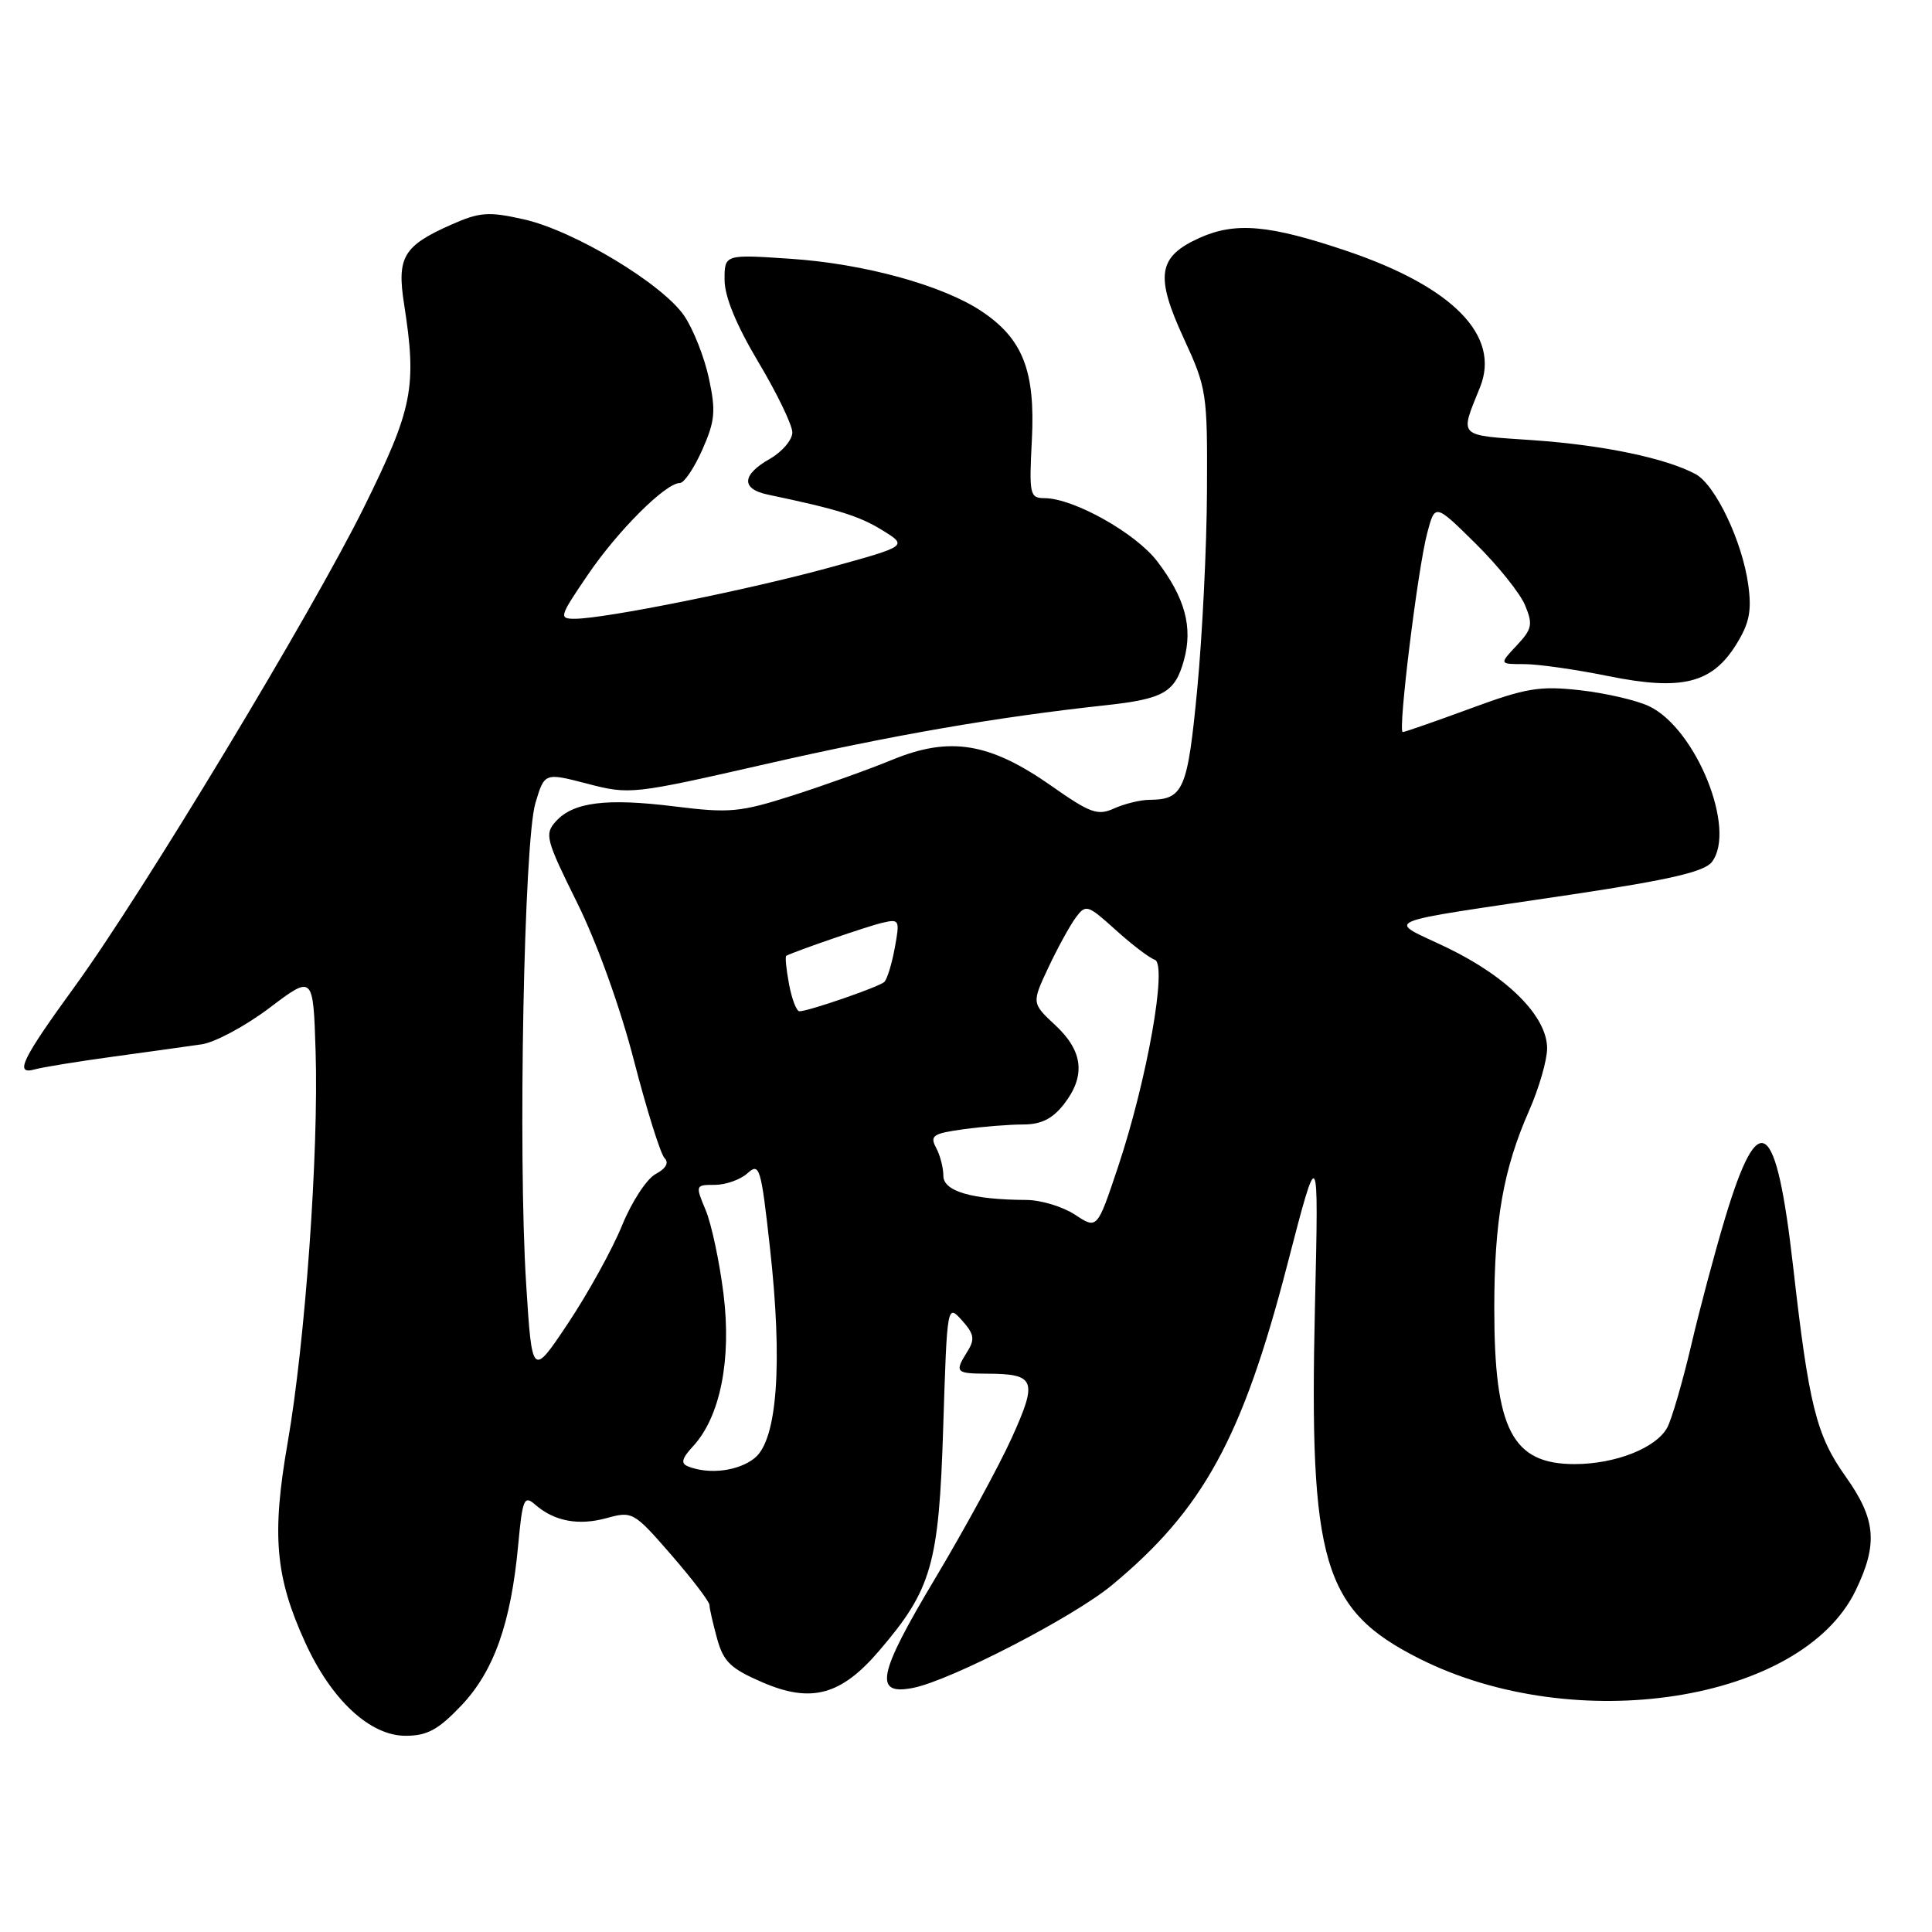 <?xml version="1.0" encoding="UTF-8" standalone="no"?>
<!DOCTYPE svg PUBLIC "-//W3C//DTD SVG 1.1//EN" "http://www.w3.org/Graphics/SVG/1.1/DTD/svg11.dtd" >
<svg xmlns="http://www.w3.org/2000/svg" xmlns:xlink="http://www.w3.org/1999/xlink" version="1.1" viewBox="0 0 256 256">
 <g >
 <path fill="currentColor"
d=" M 61.12 226.00 C 65.44 221.45 67.70 215.10 68.66 204.75 C 69.23 198.62 69.45 198.09 70.90 199.36 C 73.44 201.58 76.65 202.19 80.40 201.15 C 83.79 200.22 83.99 200.33 88.94 206.02 C 91.72 209.22 94.00 212.22 94.01 212.67 C 94.01 213.13 94.47 215.13 95.02 217.13 C 95.87 220.20 96.82 221.11 101.08 222.94 C 107.50 225.70 111.45 224.63 116.48 218.75 C 123.47 210.59 124.41 207.32 124.98 189.14 C 125.50 172.81 125.50 172.78 127.46 174.95 C 129.07 176.74 129.20 177.45 128.21 179.04 C 126.46 181.83 126.61 182.00 130.75 182.02 C 137.21 182.04 137.53 182.87 134.06 190.53 C 132.36 194.28 127.78 202.68 123.89 209.19 C 116.28 221.91 115.73 224.70 121.01 223.65 C 126.00 222.65 142.21 214.28 147.30 210.07 C 159.41 200.05 164.61 190.57 170.55 167.67 C 174.74 151.50 174.74 151.50 174.24 173.00 C 173.45 207.10 175.28 213.32 188.04 219.76 C 208.69 230.18 238.73 225.51 245.87 210.77 C 248.87 204.58 248.58 201.31 244.55 195.64 C 240.67 190.18 239.69 186.27 237.60 167.84 C 235.36 148.14 233.08 146.50 228.60 161.35 C 227.25 165.83 225.21 173.46 224.08 178.31 C 222.94 183.15 221.52 188.02 220.93 189.14 C 219.47 191.86 214.06 194.00 208.64 194.00 C 200.37 194.00 198.00 189.41 198.00 173.40 C 198.00 161.73 199.20 154.90 202.63 147.13 C 203.93 144.17 205.00 140.47 205.00 138.91 C 205.00 134.71 199.83 129.49 191.82 125.61 C 183.67 121.67 181.75 122.50 208.50 118.49 C 221.26 116.57 225.83 115.51 226.83 114.22 C 230.14 109.93 224.74 96.54 218.50 93.57 C 216.85 92.79 212.75 91.84 209.38 91.46 C 204.01 90.86 202.23 91.15 194.81 93.89 C 190.16 95.60 186.14 97.00 185.87 97.00 C 185.20 97.00 187.86 75.31 189.12 70.61 C 190.15 66.72 190.15 66.72 195.52 72.02 C 198.48 74.94 201.43 78.62 202.08 80.20 C 203.14 82.74 203.01 83.36 200.96 85.54 C 198.65 88.00 198.65 88.00 201.98 88.00 C 203.80 88.00 208.82 88.71 213.13 89.59 C 222.86 91.56 226.87 90.56 230.08 85.36 C 231.80 82.59 232.13 80.94 231.65 77.47 C 230.86 71.73 227.29 64.23 224.67 62.82 C 220.70 60.70 212.45 58.98 203.17 58.33 C 193.00 57.63 193.41 58.04 196.12 51.29 C 198.85 44.49 192.54 38.03 178.50 33.27 C 168.23 29.79 163.70 29.38 158.95 31.52 C 153.41 34.02 153.02 36.53 156.88 44.89 C 159.90 51.44 160.00 52.10 159.93 65.08 C 159.90 72.46 159.31 84.27 158.64 91.31 C 157.36 104.69 156.82 105.95 152.30 105.98 C 151.09 105.99 148.99 106.51 147.63 107.12 C 145.46 108.11 144.47 107.76 139.31 104.13 C 131.15 98.41 125.88 97.54 118.29 100.65 C 115.11 101.96 109.09 104.11 104.93 105.44 C 98.05 107.63 96.65 107.76 89.43 106.86 C 80.33 105.73 75.96 106.28 73.65 108.84 C 72.13 110.52 72.32 111.24 76.48 119.63 C 79.11 124.94 82.19 133.50 84.01 140.56 C 85.71 147.12 87.53 152.93 88.06 153.46 C 88.67 154.07 88.25 154.83 86.87 155.57 C 85.69 156.20 83.69 159.27 82.42 162.39 C 81.15 165.51 77.95 171.31 75.31 175.28 C 70.50 182.50 70.50 182.50 69.71 170.00 C 68.63 152.83 69.43 111.53 70.94 106.43 C 72.15 102.37 72.15 102.37 77.84 103.85 C 83.43 105.31 83.84 105.26 101.52 101.23 C 118.29 97.40 132.11 95.01 146.50 93.45 C 154.20 92.61 155.70 91.75 156.88 87.47 C 158.08 83.11 157.03 79.22 153.34 74.38 C 150.49 70.64 142.27 66.03 138.42 66.01 C 136.45 66.00 136.35 65.56 136.73 58.25 C 137.19 49.15 135.53 44.90 130.09 41.26 C 124.92 37.80 114.50 34.94 104.75 34.29 C 96.00 33.70 96.00 33.70 96.01 37.10 C 96.02 39.33 97.57 43.08 100.50 48.00 C 102.96 52.12 104.98 56.31 104.99 57.30 C 104.99 58.28 103.65 59.86 102.01 60.80 C 98.27 62.92 98.17 64.79 101.75 65.54 C 110.96 67.47 113.86 68.37 116.90 70.25 C 120.30 72.35 120.30 72.35 109.90 75.21 C 99.18 78.15 80.25 81.96 76.21 81.99 C 74.02 82.00 74.09 81.75 77.88 76.18 C 81.86 70.32 88.19 64.00 90.09 64.00 C 90.65 64.00 91.99 62.01 93.06 59.59 C 94.75 55.78 94.87 54.48 93.93 50.12 C 93.34 47.35 91.87 43.63 90.67 41.86 C 87.80 37.62 76.05 30.55 69.39 29.06 C 64.71 28.01 63.56 28.10 59.79 29.77 C 53.45 32.58 52.57 34.06 53.54 40.27 C 55.26 51.31 54.72 54.07 48.23 67.21 C 41.35 81.13 18.92 118.30 9.96 130.64 C 2.88 140.38 1.87 142.46 4.60 141.70 C 5.64 141.41 10.32 140.65 15.00 140.01 C 19.68 139.37 24.95 138.64 26.71 138.38 C 28.48 138.13 32.53 135.95 35.71 133.55 C 41.50 129.17 41.50 129.17 41.82 139.33 C 42.24 152.69 40.44 177.81 38.12 191.14 C 35.98 203.41 36.47 208.97 40.46 217.68 C 43.92 225.26 49.03 230.00 53.73 230.00 C 56.61 230.00 58.06 229.21 61.12 226.00 Z  M 91.18 194.31 C 90.17 193.91 90.33 193.27 91.83 191.64 C 95.43 187.75 96.95 180.16 95.87 171.46 C 95.34 167.20 94.28 162.21 93.51 160.36 C 92.12 157.04 92.14 157.00 94.72 157.00 C 96.16 157.00 98.11 156.31 99.05 155.46 C 100.64 154.02 100.84 154.67 102.02 165.31 C 103.73 180.64 103.00 190.77 100.01 193.19 C 97.87 194.93 93.96 195.42 91.18 194.31 Z  M 142.44 160.95 C 140.82 159.89 137.93 159.01 136.00 159.00 C 128.80 158.96 125.00 157.86 125.00 155.80 C 125.00 154.74 124.57 153.06 124.03 152.07 C 123.19 150.48 123.63 150.19 127.67 149.63 C 130.21 149.28 133.76 149.00 135.57 149.00 C 137.93 149.00 139.44 148.26 140.93 146.37 C 143.89 142.60 143.55 139.31 139.85 135.86 C 136.70 132.92 136.70 132.92 138.91 128.21 C 140.13 125.62 141.76 122.65 142.53 121.60 C 143.88 119.79 144.09 119.85 147.83 123.22 C 149.97 125.16 152.30 126.93 153.01 127.17 C 154.72 127.74 151.99 143.14 148.12 154.70 C 145.38 162.89 145.38 162.89 142.44 160.95 Z  M 104.55 130.40 C 104.18 128.42 104.01 126.73 104.19 126.64 C 105.55 125.97 114.98 122.72 116.89 122.28 C 119.18 121.74 119.25 121.88 118.56 125.61 C 118.17 127.75 117.54 129.78 117.17 130.12 C 116.45 130.78 107.12 134.00 105.93 134.00 C 105.54 134.00 104.92 132.38 104.55 130.40 Z "/>
</g>
</svg>